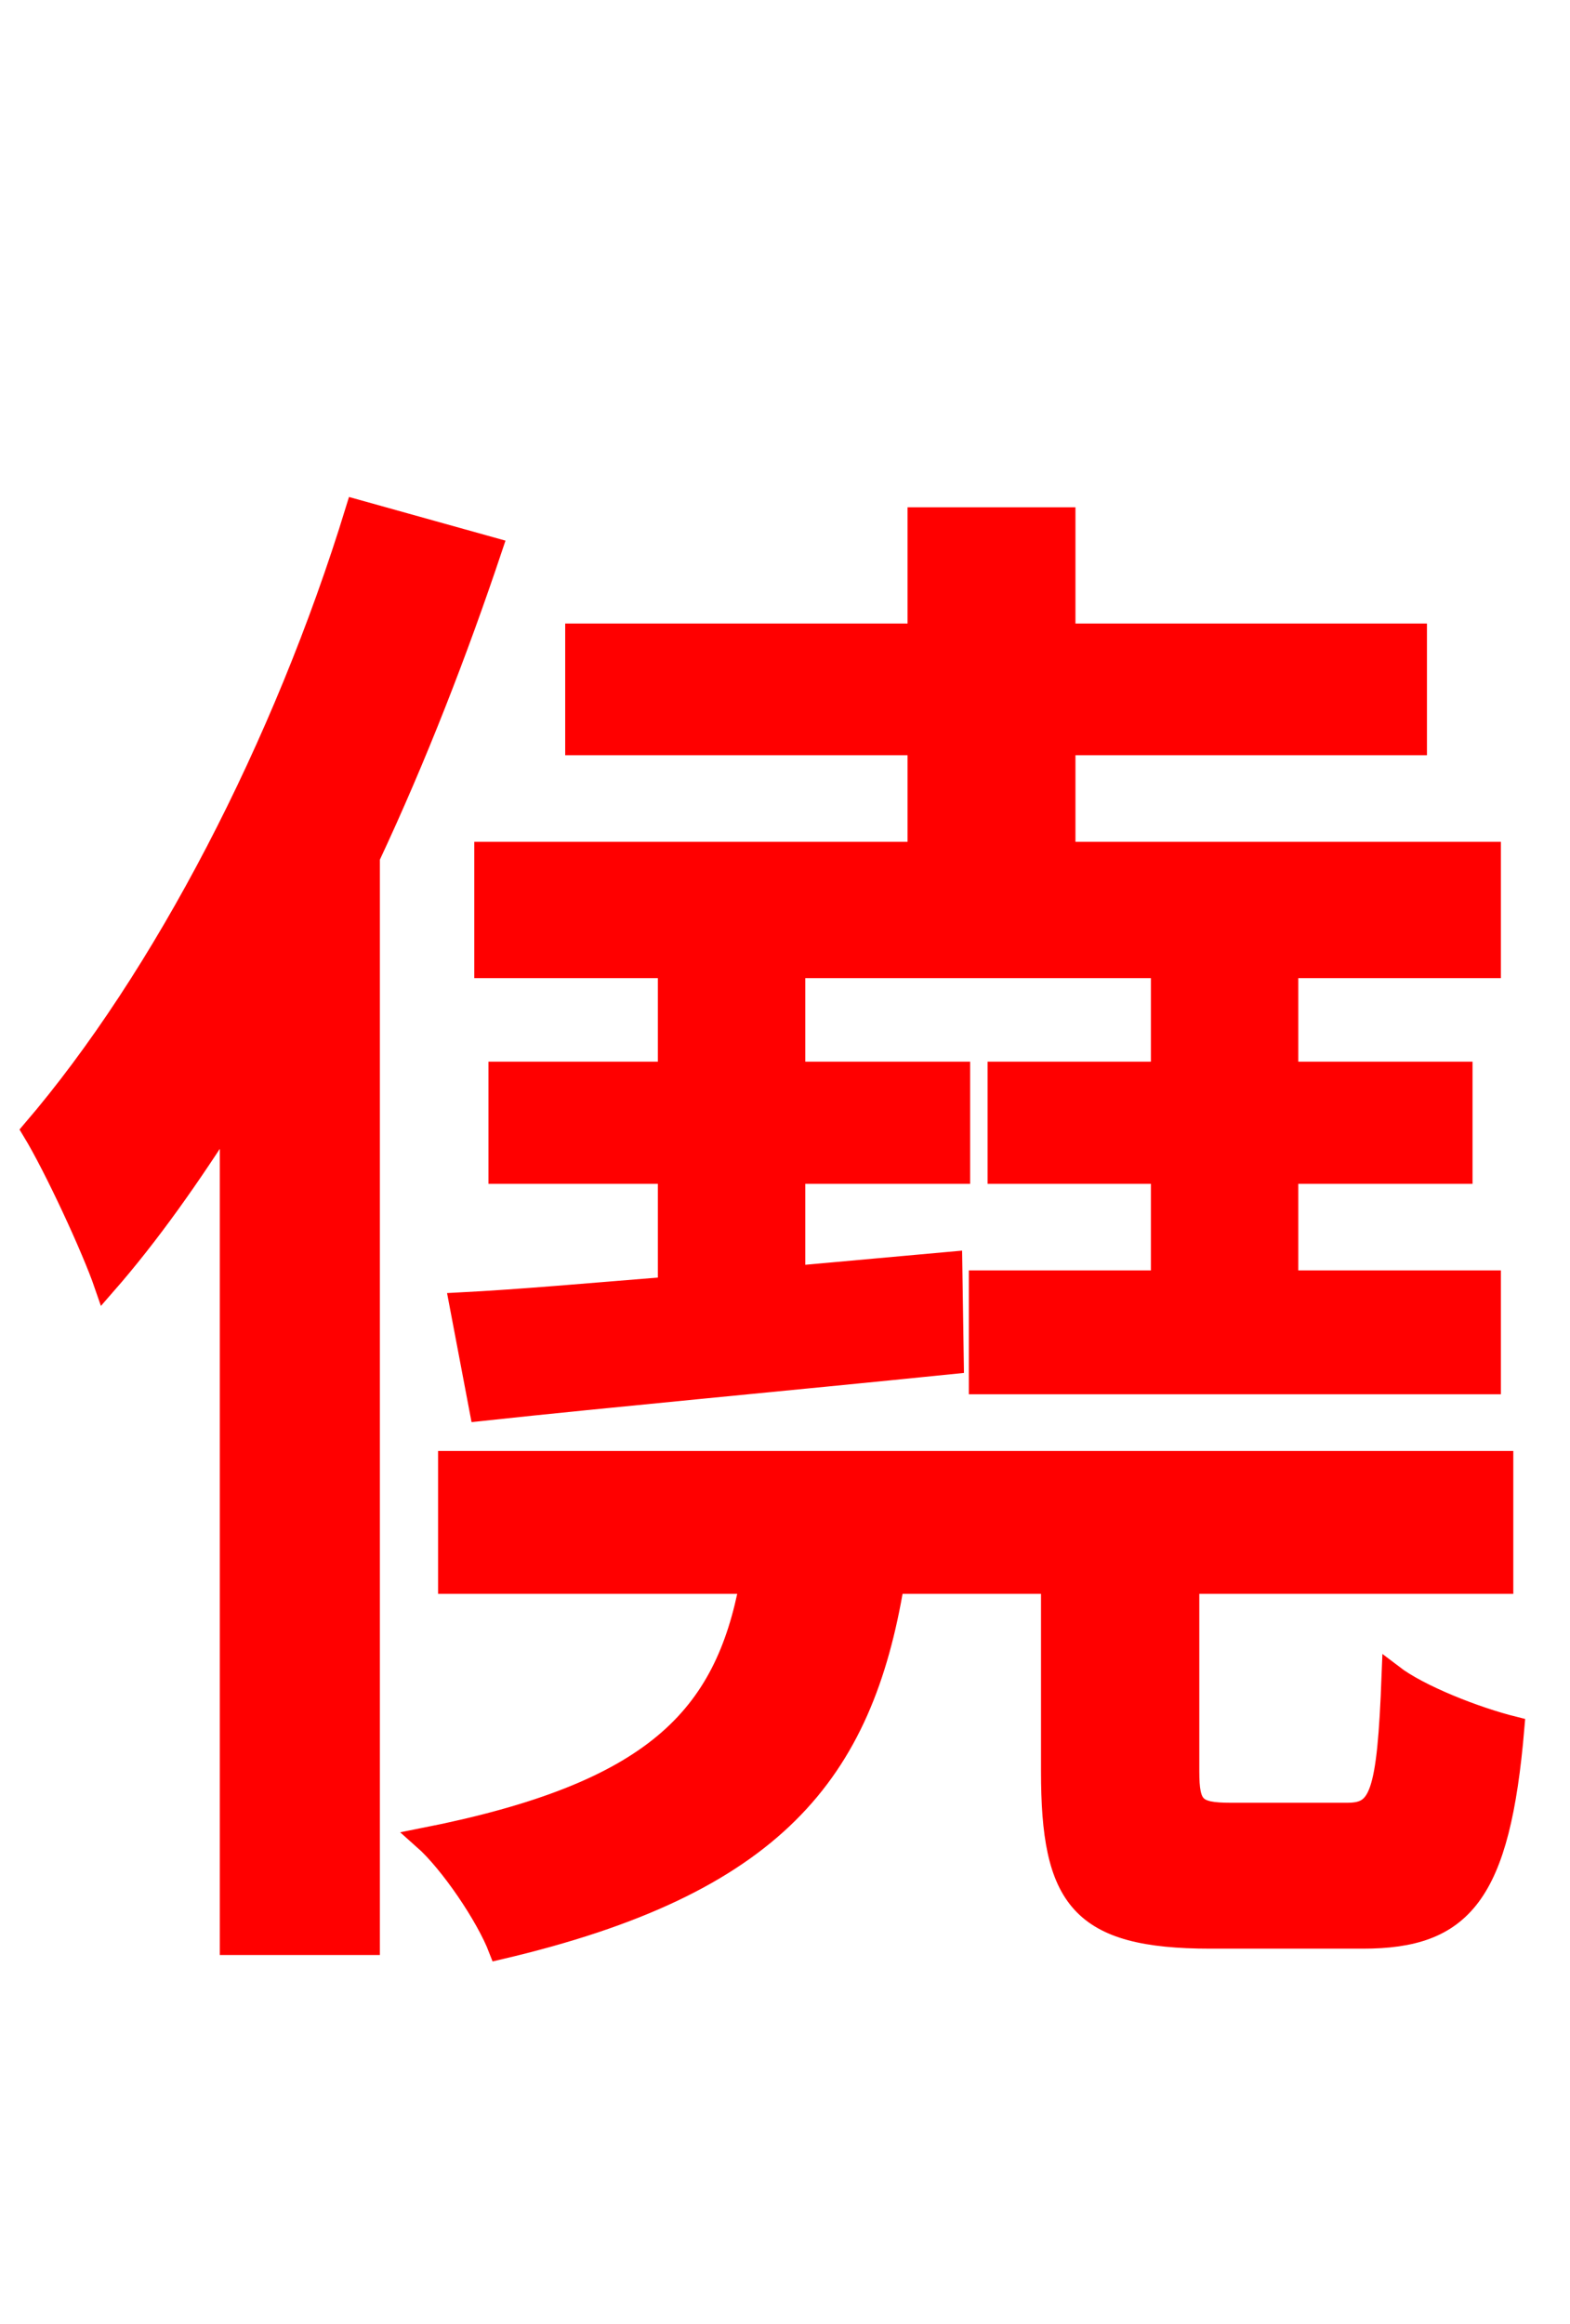 <svg xmlns="http://www.w3.org/2000/svg" xmlns:xlink="http://www.w3.org/1999/xlink" width="72" height="106.56"><path fill="red" stroke="red" d="M42.12 39.10L22.25 39.10L22.25 44.35L68.33 44.35L68.33 39.10L48.82 39.10L48.82 34.13L64.94 34.13L64.94 29.09L48.82 29.09L48.82 23.76L42.12 23.76L42.12 29.09L26.42 29.09L26.42 34.13L42.12 34.13ZM44.93 58.75L44.93 63.43L68.33 63.43L68.33 58.75L59.04 58.75L59.04 53.78L67.03 53.78L67.03 49.18L59.04 49.18L59.04 45.00L53.28 45.00L53.28 49.18L45.79 49.18L45.79 53.78L53.28 53.78L53.28 58.75ZM43.99 53.78L43.99 49.18L36.43 49.18L36.43 45.00L30.67 45.00L30.67 49.18L22.90 49.18L22.90 53.78L30.67 53.78L30.67 59.04C27.07 59.33 23.83 59.62 21.10 59.76L22.03 64.66C28.08 64.01 35.93 63.29 43.70 62.50L43.63 57.89L36.43 58.54L36.43 53.78ZM16.34 23.40C13.03 34.20 7.49 44.86 1.51 51.84C2.52 53.50 4.25 57.24 4.82 58.90C6.84 56.59 8.71 53.93 10.58 50.98L10.58 89.14L16.92 89.14L16.92 39.31C19.08 34.70 20.95 29.88 22.54 25.13ZM56.45 83.16C54.79 83.16 54.50 82.87 54.50 81.22L54.50 72.58L68.90 72.58L68.90 67.03L20.59 67.03L20.59 72.58L34.42 72.58C33.26 78.77 30.02 82.22 19.44 84.31C20.66 85.39 22.32 87.84 22.90 89.35C35.50 86.40 39.53 81.29 40.97 72.58L48.24 72.58L48.24 81.22C48.24 87.05 49.54 88.85 55.51 88.85L62.50 88.85C67.03 88.85 68.76 86.90 69.41 79.20C67.68 78.77 65.09 77.76 63.86 76.82C63.65 82.37 63.29 83.16 61.78 83.16Z"/></svg>
